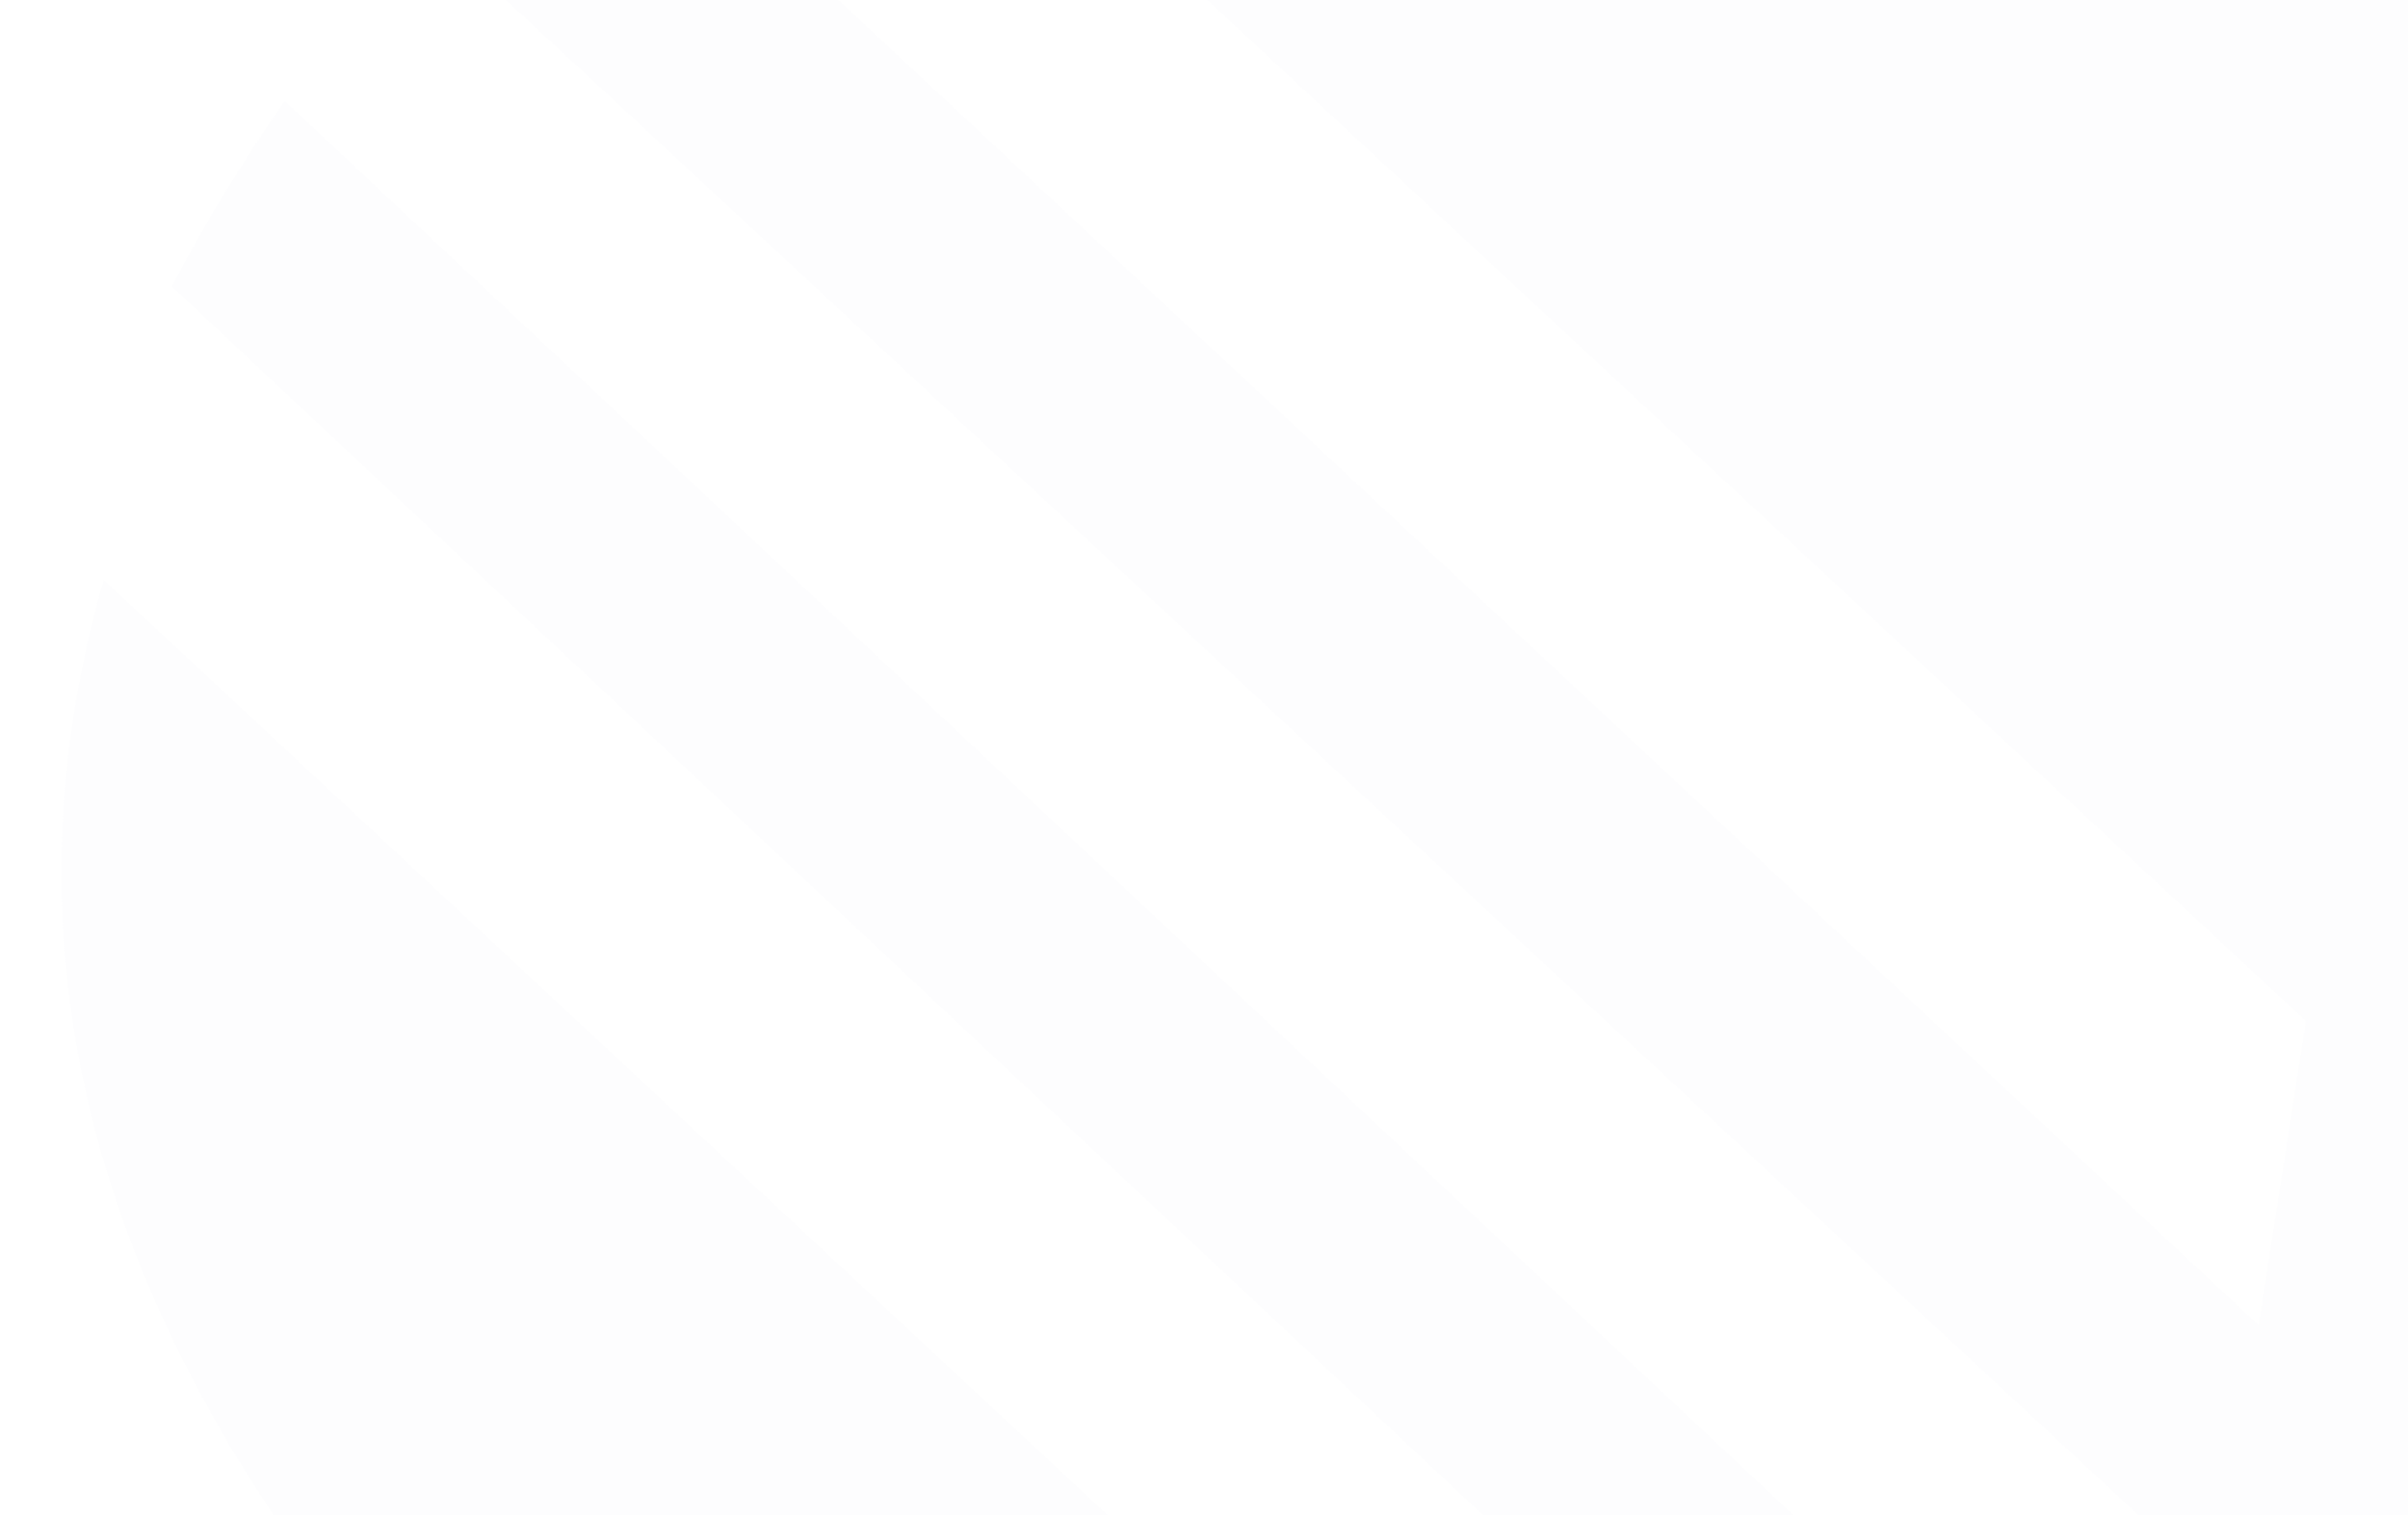 <?xml version="1.0" encoding="UTF-8"?>
<svg width="510px" height="321px" viewBox="0 0 510 321" version="1.1" xmlns="http://www.w3.org/2000/svg" xmlns:xlink="http://www.w3.org/1999/xlink">
    <!-- Generator: Sketch 47.1 (45422) - http://www.bohemiancoding.com/sketch -->
    <title>logo_decor_left</title>
    <desc>Created with Sketch.</desc>
    <defs>
        <filter x="-7.7%" y="-6.9%" width="115.4%" height="127.8%" filterUnits="objectBoundingBox" id="filter-1">
            <feOffset dx="0" dy="20" in="SourceAlpha" result="shadowOffsetOuter1"></feOffset>
            <feGaussianBlur stdDeviation="10" in="shadowOffsetOuter1" result="shadowBlurOuter1"></feGaussianBlur>
            <feColorMatrix values="0 0 0 0 0.29   0 0 0 0 0.29   0 0 0 0 0.29  0 0 0 0.24 0" type="matrix" in="shadowBlurOuter1" result="shadowMatrixOuter1"></feColorMatrix>
            <feMerge>
                <feMergeNode in="shadowMatrixOuter1"></feMergeNode>
                <feMergeNode in="SourceGraphic"></feMergeNode>
            </feMerge>
        </filter>
        <linearGradient x1="50%" y1="1.865%" x2="50%" y2="97.07%" id="linearGradient-2">
            <stop stop-color="#CDD0E7" offset="0%"></stop>
            <stop stop-color="#AAAECD" offset="100%"></stop>
        </linearGradient>
    </defs>
    <g id="Download-App" stroke="none" stroke-width="1" fill="none" fill-rule="evenodd" opacity="0.029">
        <g id="Dashboard-V.2" transform="translate(-213, -364)" fill="url(#linearGradient-2)">
            <g id="Group-Google" transform="translate(190, 364)">
                <g id="Colors/color_4" filter="url(#filter-1)">
                    <path d="M511.372,196.276 L178.752,-112.85 C216.289,-144.708 260.391,-176.811 311.141,-209.157 C442.652,-292.989 553.373,-336.919 643.333,-341 L539.306,359.769 L106.077,-42.309 C116.276,-53.886 127.37,-65.499 139.348,-77.148 L501.36,260.683 L511.372,196.276 Z M760.128,-328.082 L624.241,570 L59.359,40.675 C66.199,27.611 74.176,14.5 83.288,1.352 L592.812,478.985 L714.878,-341 C730.76,-338.239 745.847,-333.949 760.128,-328.082 Z M853.564,-250.233 L716.195,614.125 C700.474,616.165 683.977,617.018 666.692,616.624 L810.169,-294.282 C825.933,-281.987 840.402,-267.312 853.564,-250.233 Z M44.963,102.821 L596.615,616.718 C526.401,601.234 445.893,569.042 355.072,520.143 C106.685,386.396 3.339,247.292 44.963,102.821 Z M946.016,119.824 C955.13,384.265 900.94,542.084 783.487,593.359 L896.861,-177.487 C925.356,-102.522 941.766,-3.464 946.016,119.824 Z" id="logo_decor_left"></path>
                </g>
            </g>
        </g>
    </g>
</svg>